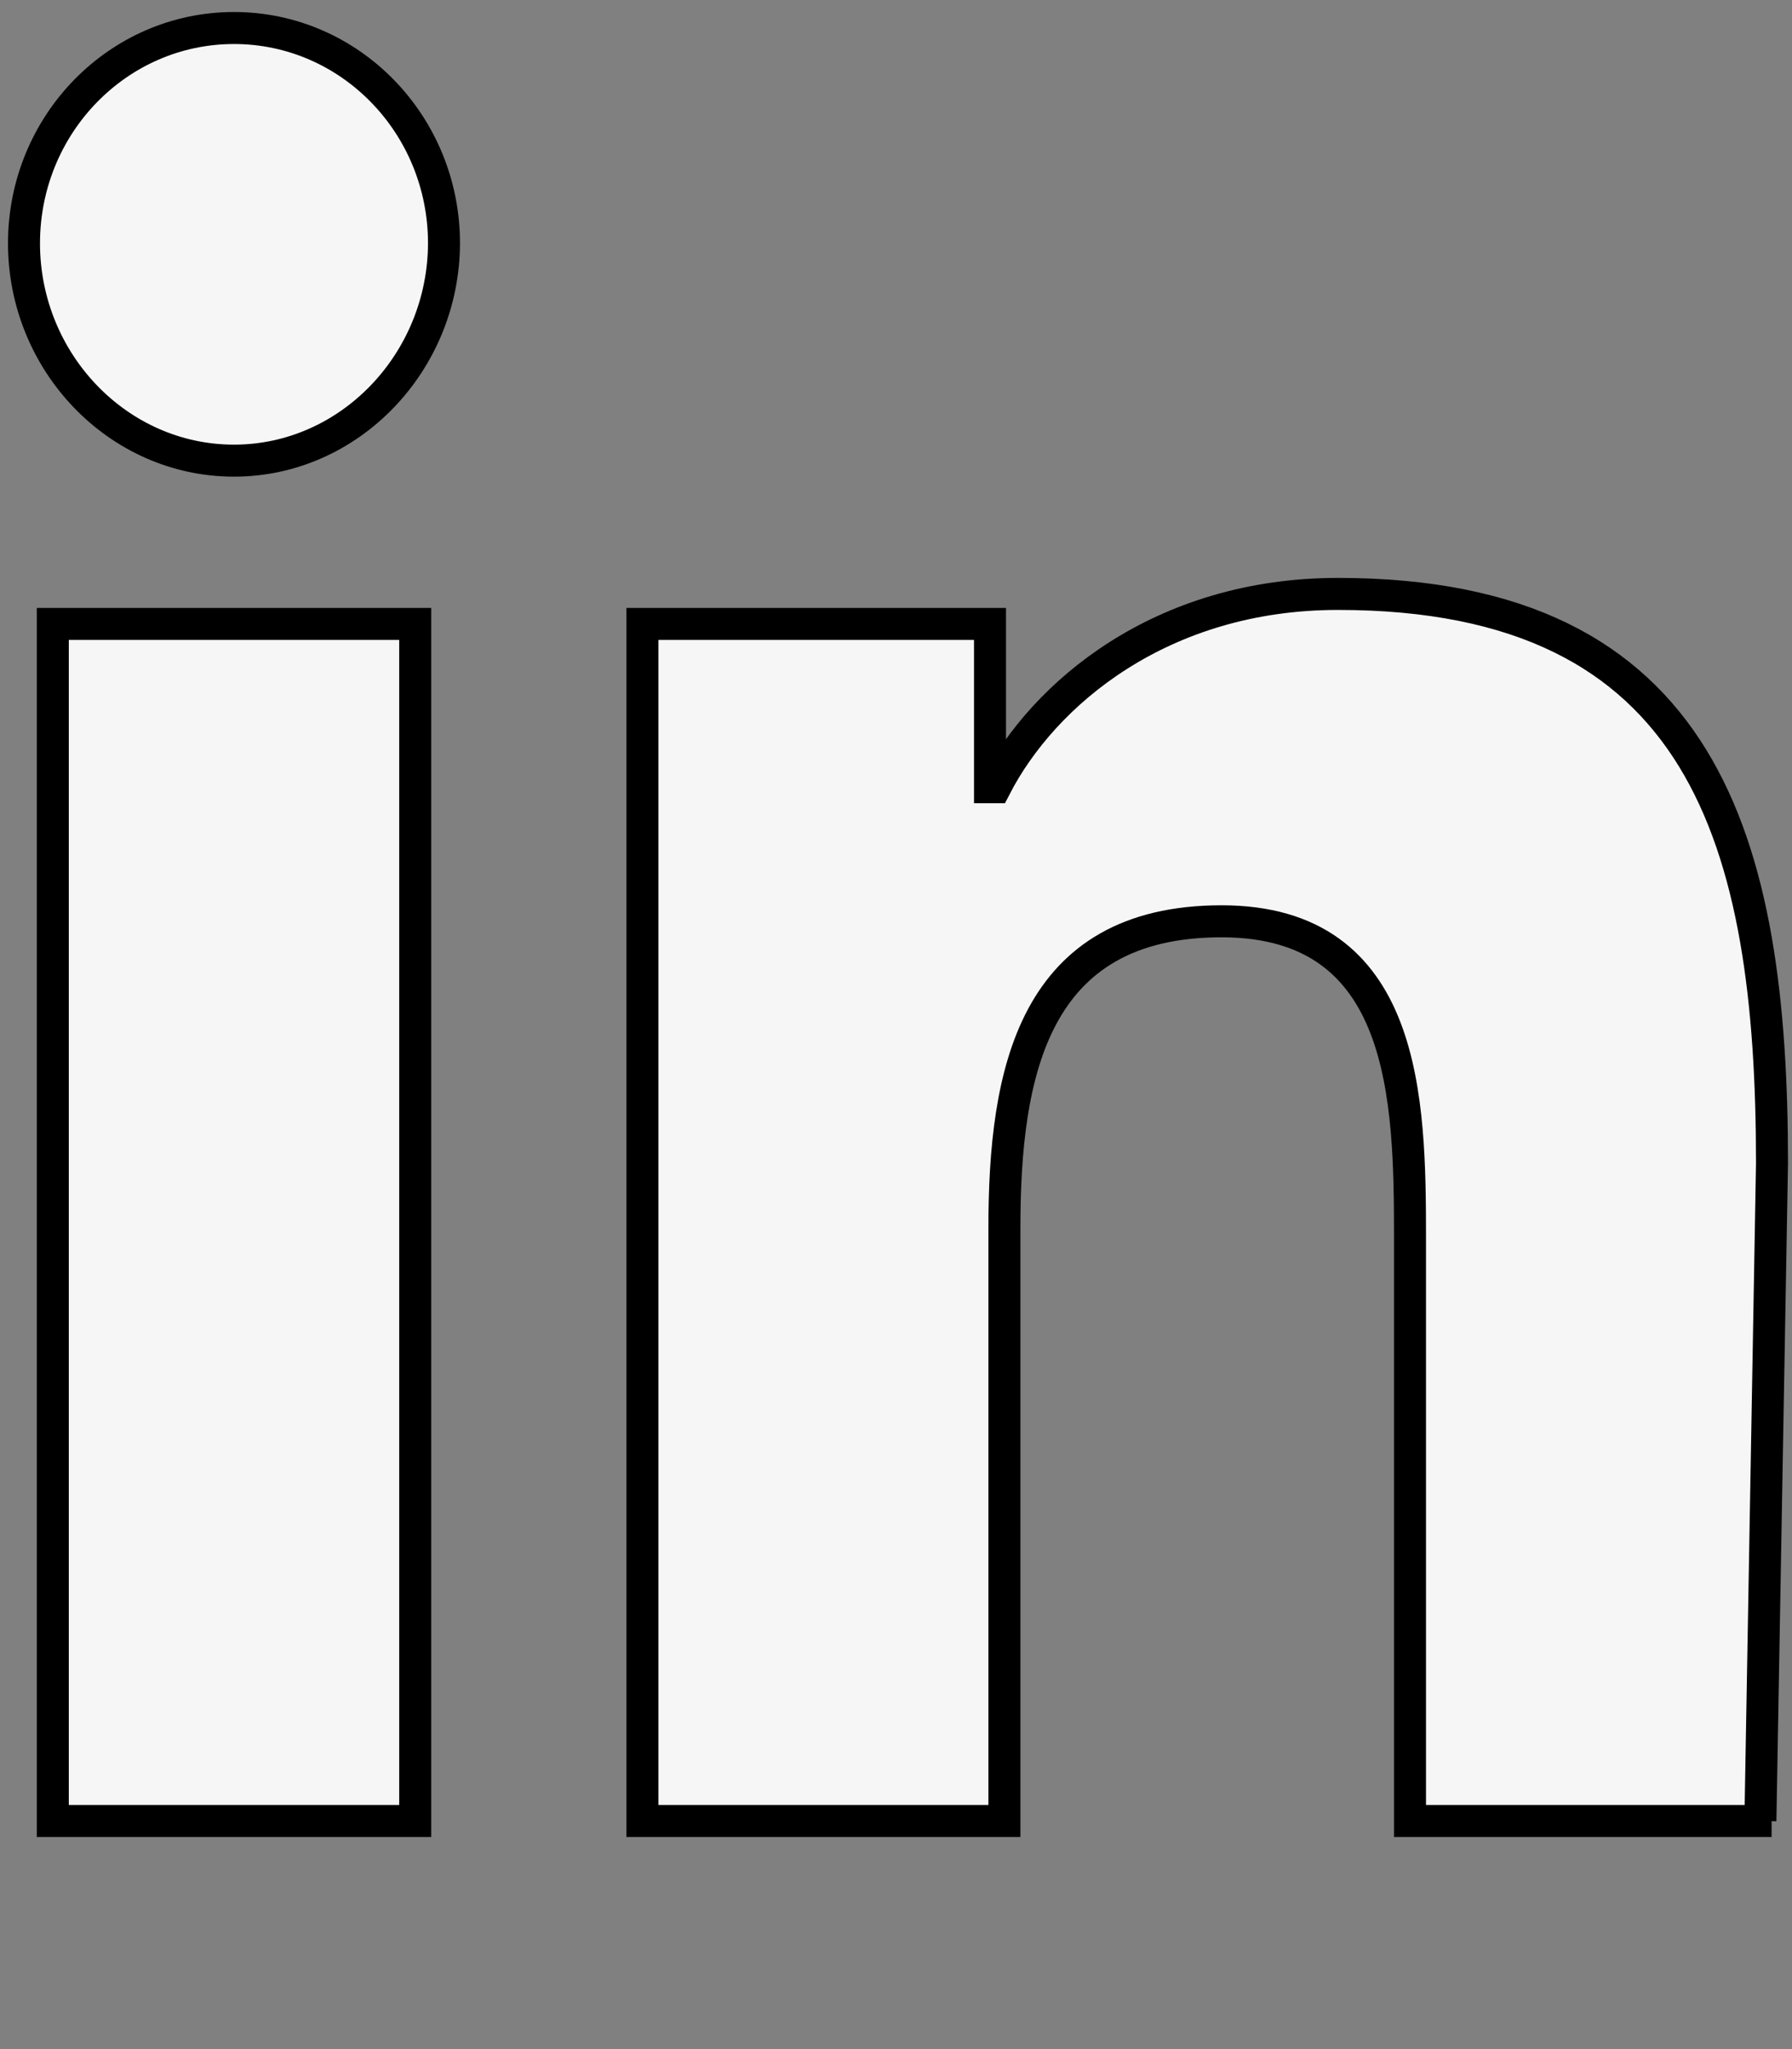 <?xml version="1.0" encoding="utf-8"?>
<!-- Generator: Adobe Illustrator 24.2.3, SVG Export Plug-In . SVG Version: 6.00 Build 0)  -->
<svg version="1.1" id="Layer_1" focusable="false" xmlns="http://www.w3.org/2000/svg" xmlns:xlink="http://www.w3.org/1999/xlink"
	 x="0px" y="0px" viewBox="0 0 448 512" style="enable-background:new 0 0 448 512;" xml:space="preserve">
<rect x="0" y="0" width="448" height="512" fill="#808080" stroke="none"/>
<style type="text/css">
	.st0{fill:#F6F6F6;stroke:#000000;stroke-width:8;stroke-miterlimit:10;}
</style>
<path class="st0" d="M103.8,455H13.2V155.9h90.6V455z M58.5,115.1C29.5,115.1,6,90.5,6,60.8C6,31.1,29.5,7,58.5,7
	c29,0,52.5,24.1,52.5,53.8C110.9,90.5,87.4,115.1,58.5,115.1z M442.9,455h-90.4V309.4c0-34.7-0.7-79.2-47.1-79.2
	c-47.1,0-54.3,37.7-54.3,76.7V455h-90.5V155.9h86.9v40.8h1.3c12.1-23.5,41.6-48.3,85.7-48.3c91.7,0,108.5,61.9,108.5,142.3
	L440.1,455H442.9z"/>
</svg>
